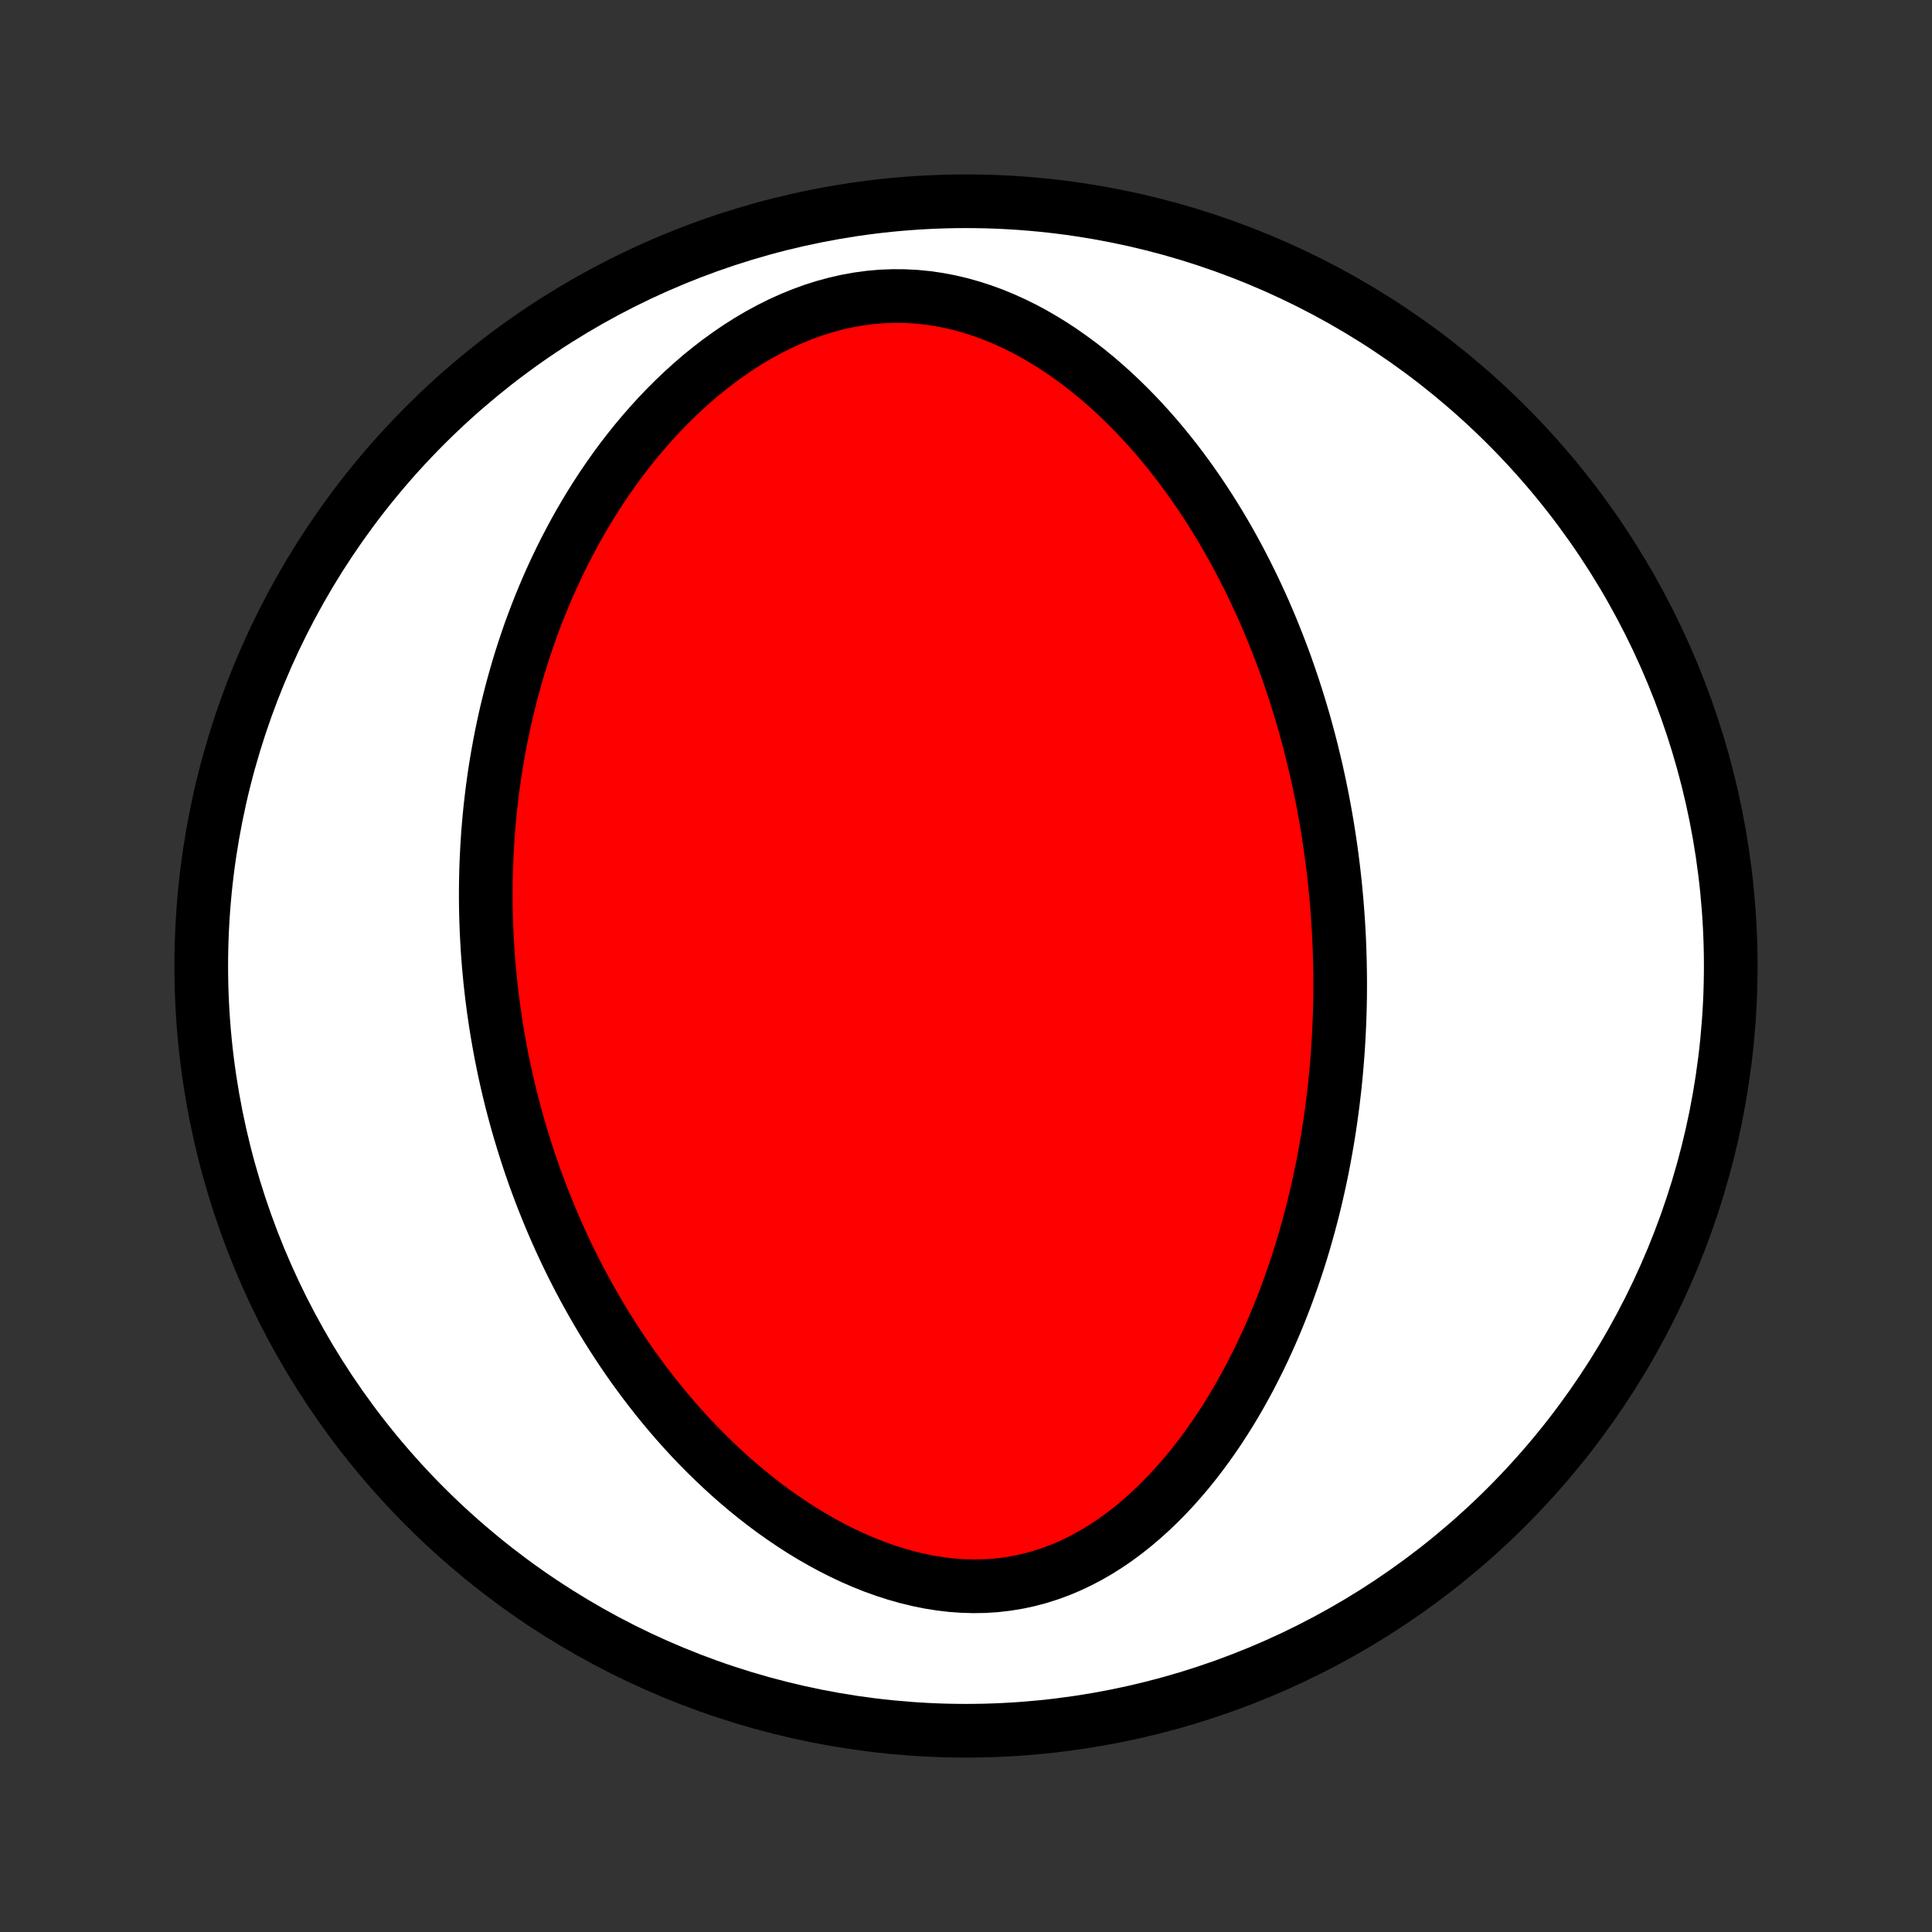 <?xml version="1.0" encoding="utf-8" standalone="no"?>
<!DOCTYPE svg PUBLIC "-//W3C//DTD SVG 1.1//EN"
  "http://www.w3.org/Graphics/SVG/1.1/DTD/svg11.dtd">
<!-- Created with matplotlib (http://matplotlib.org/) -->
<svg height="72pt" version="1.1" viewBox="0 0 72 72" width="72pt" xmlns="http://www.w3.org/2000/svg" xmlns:xlink="http://www.w3.org/1999/xlink">
 <rect x="0" y="0" width="72" height="72" fill="#333333" stroke="none"/>
 <defs>
  <style type="text/css">
*{stroke-linecap:butt;stroke-linejoin:round;}
  </style>
 </defs>
 <g id="figure_1">
  <g id="patch_1">
   <path d="
M0 72
L72 72
L72 0
L0 0
z
" style="fill:none;"/>
  </g>
  <g id="axes_1">
   <g id="PatchCollection_1">
    <defs>
     <path d="
M36 -7.5
C43.558 -7.5 50.808 -10.503 56.153 -15.848
C61.497 -21.192 64.5 -28.442 64.5 -36
C64.5 -43.558 61.497 -50.808 56.153 -56.153
C50.808 -61.497 43.558 -64.5 36 -64.5
C28.442 -64.5 21.192 -61.497 15.848 -56.153
C10.503 -50.808 7.5 -43.558 7.5 -36
C7.5 -28.442 10.503 -21.192 15.848 -15.848
C21.192 -10.503 28.442 -7.5 36 -7.5
z
" id="C0_0_a811fe30f3"/>
     <path d="
M49.815 -38.381
L49.836 -38.111
L49.856 -37.84
L49.874 -37.57
L49.89 -37.299
L49.904 -37.027
L49.915 -36.755
L49.925 -36.483
L49.933 -36.21
L49.938 -35.937
L49.942 -35.662
L49.944 -35.388
L49.943 -35.112
L49.941 -34.836
L49.936 -34.559
L49.929 -34.281
L49.92 -34.002
L49.908 -33.721
L49.895 -33.441
L49.879 -33.158
L49.861 -32.875
L49.84 -32.591
L49.817 -32.305
L49.792 -32.018
L49.764 -31.73
L49.734 -31.441
L49.7 -31.15
L49.665 -30.857
L49.626 -30.564
L49.585 -30.268
L49.541 -29.972
L49.494 -29.673
L49.444 -29.373
L49.391 -29.072
L49.335 -28.769
L49.276 -28.464
L49.213 -28.158
L49.147 -27.85
L49.077 -27.54
L49.004 -27.229
L48.927 -26.916
L48.846 -26.601
L48.761 -26.285
L48.672 -25.967
L48.58 -25.647
L48.483 -25.326
L48.381 -25.003
L48.275 -24.68
L48.164 -24.354
L48.048 -24.027
L47.928 -23.699
L47.803 -23.37
L47.672 -23.04
L47.536 -22.709
L47.394 -22.377
L47.247 -22.045
L47.094 -21.712
L46.935 -21.379
L46.769 -21.046
L46.598 -20.712
L46.42 -20.38
L46.235 -20.048
L46.044 -19.716
L45.846 -19.387
L45.64 -19.058
L45.428 -18.732
L45.208 -18.408
L44.98 -18.087
L44.745 -17.769
L44.502 -17.454
L44.251 -17.144
L43.991 -16.839
L43.724 -16.539
L43.448 -16.245
L43.164 -15.958
L42.871 -15.679
L42.57 -15.408
L42.261 -15.146
L41.942 -14.893
L41.616 -14.652
L41.281 -14.422
L40.937 -14.205
L40.586 -14.002
L40.226 -13.813
L39.859 -13.639
L39.484 -13.482
L39.103 -13.342
L38.715 -13.219
L38.321 -13.115
L37.922 -13.03
L37.518 -12.964
L37.11 -12.917
L36.698 -12.89
L36.284 -12.883
L35.869 -12.895
L35.452 -12.925
L35.035 -12.975
L34.619 -13.041
L34.204 -13.126
L33.791 -13.226
L33.38 -13.343
L32.973 -13.474
L32.569 -13.619
L32.17 -13.778
L31.776 -13.949
L31.387 -14.132
L31.003 -14.326
L30.626 -14.53
L30.254 -14.743
L29.889 -14.965
L29.531 -15.196
L29.179 -15.434
L28.834 -15.678
L28.496 -15.929
L28.165 -16.186
L27.841 -16.448
L27.524 -16.715
L27.215 -16.986
L26.913 -17.261
L26.617 -17.54
L26.329 -17.822
L26.048 -18.106
L25.773 -18.393
L25.506 -18.683
L25.245 -18.974
L24.991 -19.267
L24.744 -19.562
L24.503 -19.857
L24.269 -20.154
L24.041 -20.451
L23.819 -20.75
L23.602 -21.048
L23.392 -21.347
L23.188 -21.646
L22.99 -21.945
L22.797 -22.244
L22.609 -22.543
L22.427 -22.842
L22.25 -23.14
L22.078 -23.439
L21.911 -23.736
L21.749 -24.033
L21.591 -24.33
L21.439 -24.625
L21.29 -24.921
L21.147 -25.215
L21.007 -25.509
L20.872 -25.803
L20.741 -26.095
L20.614 -26.387
L20.491 -26.678
L20.372 -26.969
L20.256 -27.258
L20.144 -27.547
L20.036 -27.836
L19.931 -28.123
L19.83 -28.41
L19.732 -28.696
L19.638 -28.982
L19.547 -29.267
L19.459 -29.552
L19.374 -29.836
L19.292 -30.119
L19.213 -30.402
L19.137 -30.685
L19.064 -30.967
L18.994 -31.249
L18.927 -31.53
L18.863 -31.811
L18.801 -32.092
L18.743 -32.373
L18.686 -32.653
L18.633 -32.934
L18.582 -33.214
L18.534 -33.494
L18.488 -33.775
L18.445 -34.055
L18.405 -34.335
L18.367 -34.616
L18.331 -34.897
L18.299 -35.178
L18.268 -35.459
L18.241 -35.741
L18.215 -36.023
L18.193 -36.305
L18.172 -36.588
L18.155 -36.871
L18.14 -37.155
L18.127 -37.44
L18.117 -37.725
L18.11 -38.011
L18.105 -38.298
L18.103 -38.586
L18.104 -38.874
L18.107 -39.164
L18.113 -39.454
L18.122 -39.745
L18.134 -40.038
L18.149 -40.331
L18.166 -40.626
L18.186 -40.922
L18.21 -41.219
L18.236 -41.517
L18.266 -41.817
L18.299 -42.118
L18.335 -42.42
L18.374 -42.724
L18.417 -43.029
L18.463 -43.336
L18.513 -43.644
L18.567 -43.953
L18.624 -44.265
L18.685 -44.578
L18.75 -44.892
L18.819 -45.208
L18.892 -45.526
L18.97 -45.845
L19.052 -46.166
L19.138 -46.488
L19.229 -46.812
L19.324 -47.138
L19.425 -47.465
L19.53 -47.794
L19.641 -48.124
L19.756 -48.456
L19.878 -48.789
L20.005 -49.123
L20.137 -49.459
L20.276 -49.795
L20.42 -50.133
L20.571 -50.472
L20.728 -50.811
L20.891 -51.151
L21.061 -51.492
L21.239 -51.833
L21.423 -52.175
L21.614 -52.516
L21.813 -52.857
L22.019 -53.197
L22.233 -53.537
L22.455 -53.876
L22.685 -54.213
L22.923 -54.549
L23.169 -54.883
L23.424 -55.214
L23.687 -55.542
L23.959 -55.867
L24.24 -56.188
L24.529 -56.505
L24.828 -56.818
L25.135 -57.124
L25.451 -57.425
L25.776 -57.719
L26.109 -58.006
L26.452 -58.284
L26.803 -58.554
L27.162 -58.813
L27.53 -59.063
L27.905 -59.301
L28.288 -59.526
L28.678 -59.738
L29.076 -59.937
L29.479 -60.12
L29.888 -60.287
L30.302 -60.438
L30.721 -60.571
L31.143 -60.685
L31.569 -60.781
L31.996 -60.858
L32.425 -60.915
L32.854 -60.952
L33.283 -60.968
L33.711 -60.965
L34.136 -60.943
L34.559 -60.901
L34.979 -60.84
L35.394 -60.761
L35.805 -60.664
L36.21 -60.55
L36.61 -60.421
L37.004 -60.277
L37.391 -60.118
L37.771 -59.947
L38.144 -59.763
L38.51 -59.567
L38.868 -59.36
L39.219 -59.144
L39.562 -58.919
L39.897 -58.684
L40.225 -58.443
L40.545 -58.194
L40.857 -57.939
L41.161 -57.678
L41.458 -57.412
L41.747 -57.141
L42.029 -56.865
L42.303 -56.586
L42.57 -56.304
L42.83 -56.018
L43.083 -55.73
L43.328 -55.439
L43.567 -55.147
L43.799 -54.853
L44.025 -54.557
L44.244 -54.26
L44.457 -53.962
L44.664 -53.664
L44.864 -53.365
L45.059 -53.066
L45.248 -52.766
L45.432 -52.467
L45.61 -52.167
L45.783 -51.868
L45.95 -51.569
L46.113 -51.271
L46.27 -50.973
L46.423 -50.676
L46.571 -50.379
L46.715 -50.084
L46.854 -49.788
L46.989 -49.494
L47.12 -49.201
L47.246 -48.909
L47.369 -48.617
L47.487 -48.327
L47.602 -48.037
L47.714 -47.749
L47.821 -47.461
L47.926 -47.175
L48.026 -46.889
L48.124 -46.604
L48.218 -46.321
L48.309 -46.038
L48.397 -45.756
L48.482 -45.475
L48.565 -45.195
L48.644 -44.916
L48.72 -44.638
L48.794 -44.361
L48.865 -44.084
L48.933 -43.808
L48.999 -43.532
L49.063 -43.258
L49.123 -42.984
L49.182 -42.71
L49.238 -42.438
L49.292 -42.165
L49.343 -41.893
L49.392 -41.622
L49.439 -41.351
L49.484 -41.08
L49.526 -40.81
L49.567 -40.539
L49.605 -40.269
L49.641 -39.999
L49.675 -39.73
L49.707 -39.46
L49.737 -39.19
L49.765 -38.921
z
" id="C0_1_78eecddb2a"/>
    </defs>
    <g clip-path="url(#p1bffca34e9)">
     <use style="fill:#ffffff;stroke:#000000;stroke-width:2.0;" x="0.0" xlink:href="#C0_0_a811fe30f3" y="72.0"/>
    </g>
    <g clip-path="url(#p1bffca34e9)">
     <use style="fill:#ff0000;stroke:#000000;stroke-width:2.0;" x="0.0" xlink:href="#C0_1_78eecddb2a" y="72.0"/>
    </g>
   </g>
  </g>
 </g>
 <defs>
  <clipPath id="p1bffca34e9">
   <rect height="72.0" width="72.0" x="0.0" y="0.0"/>
  </clipPath>
 </defs>
</svg>
